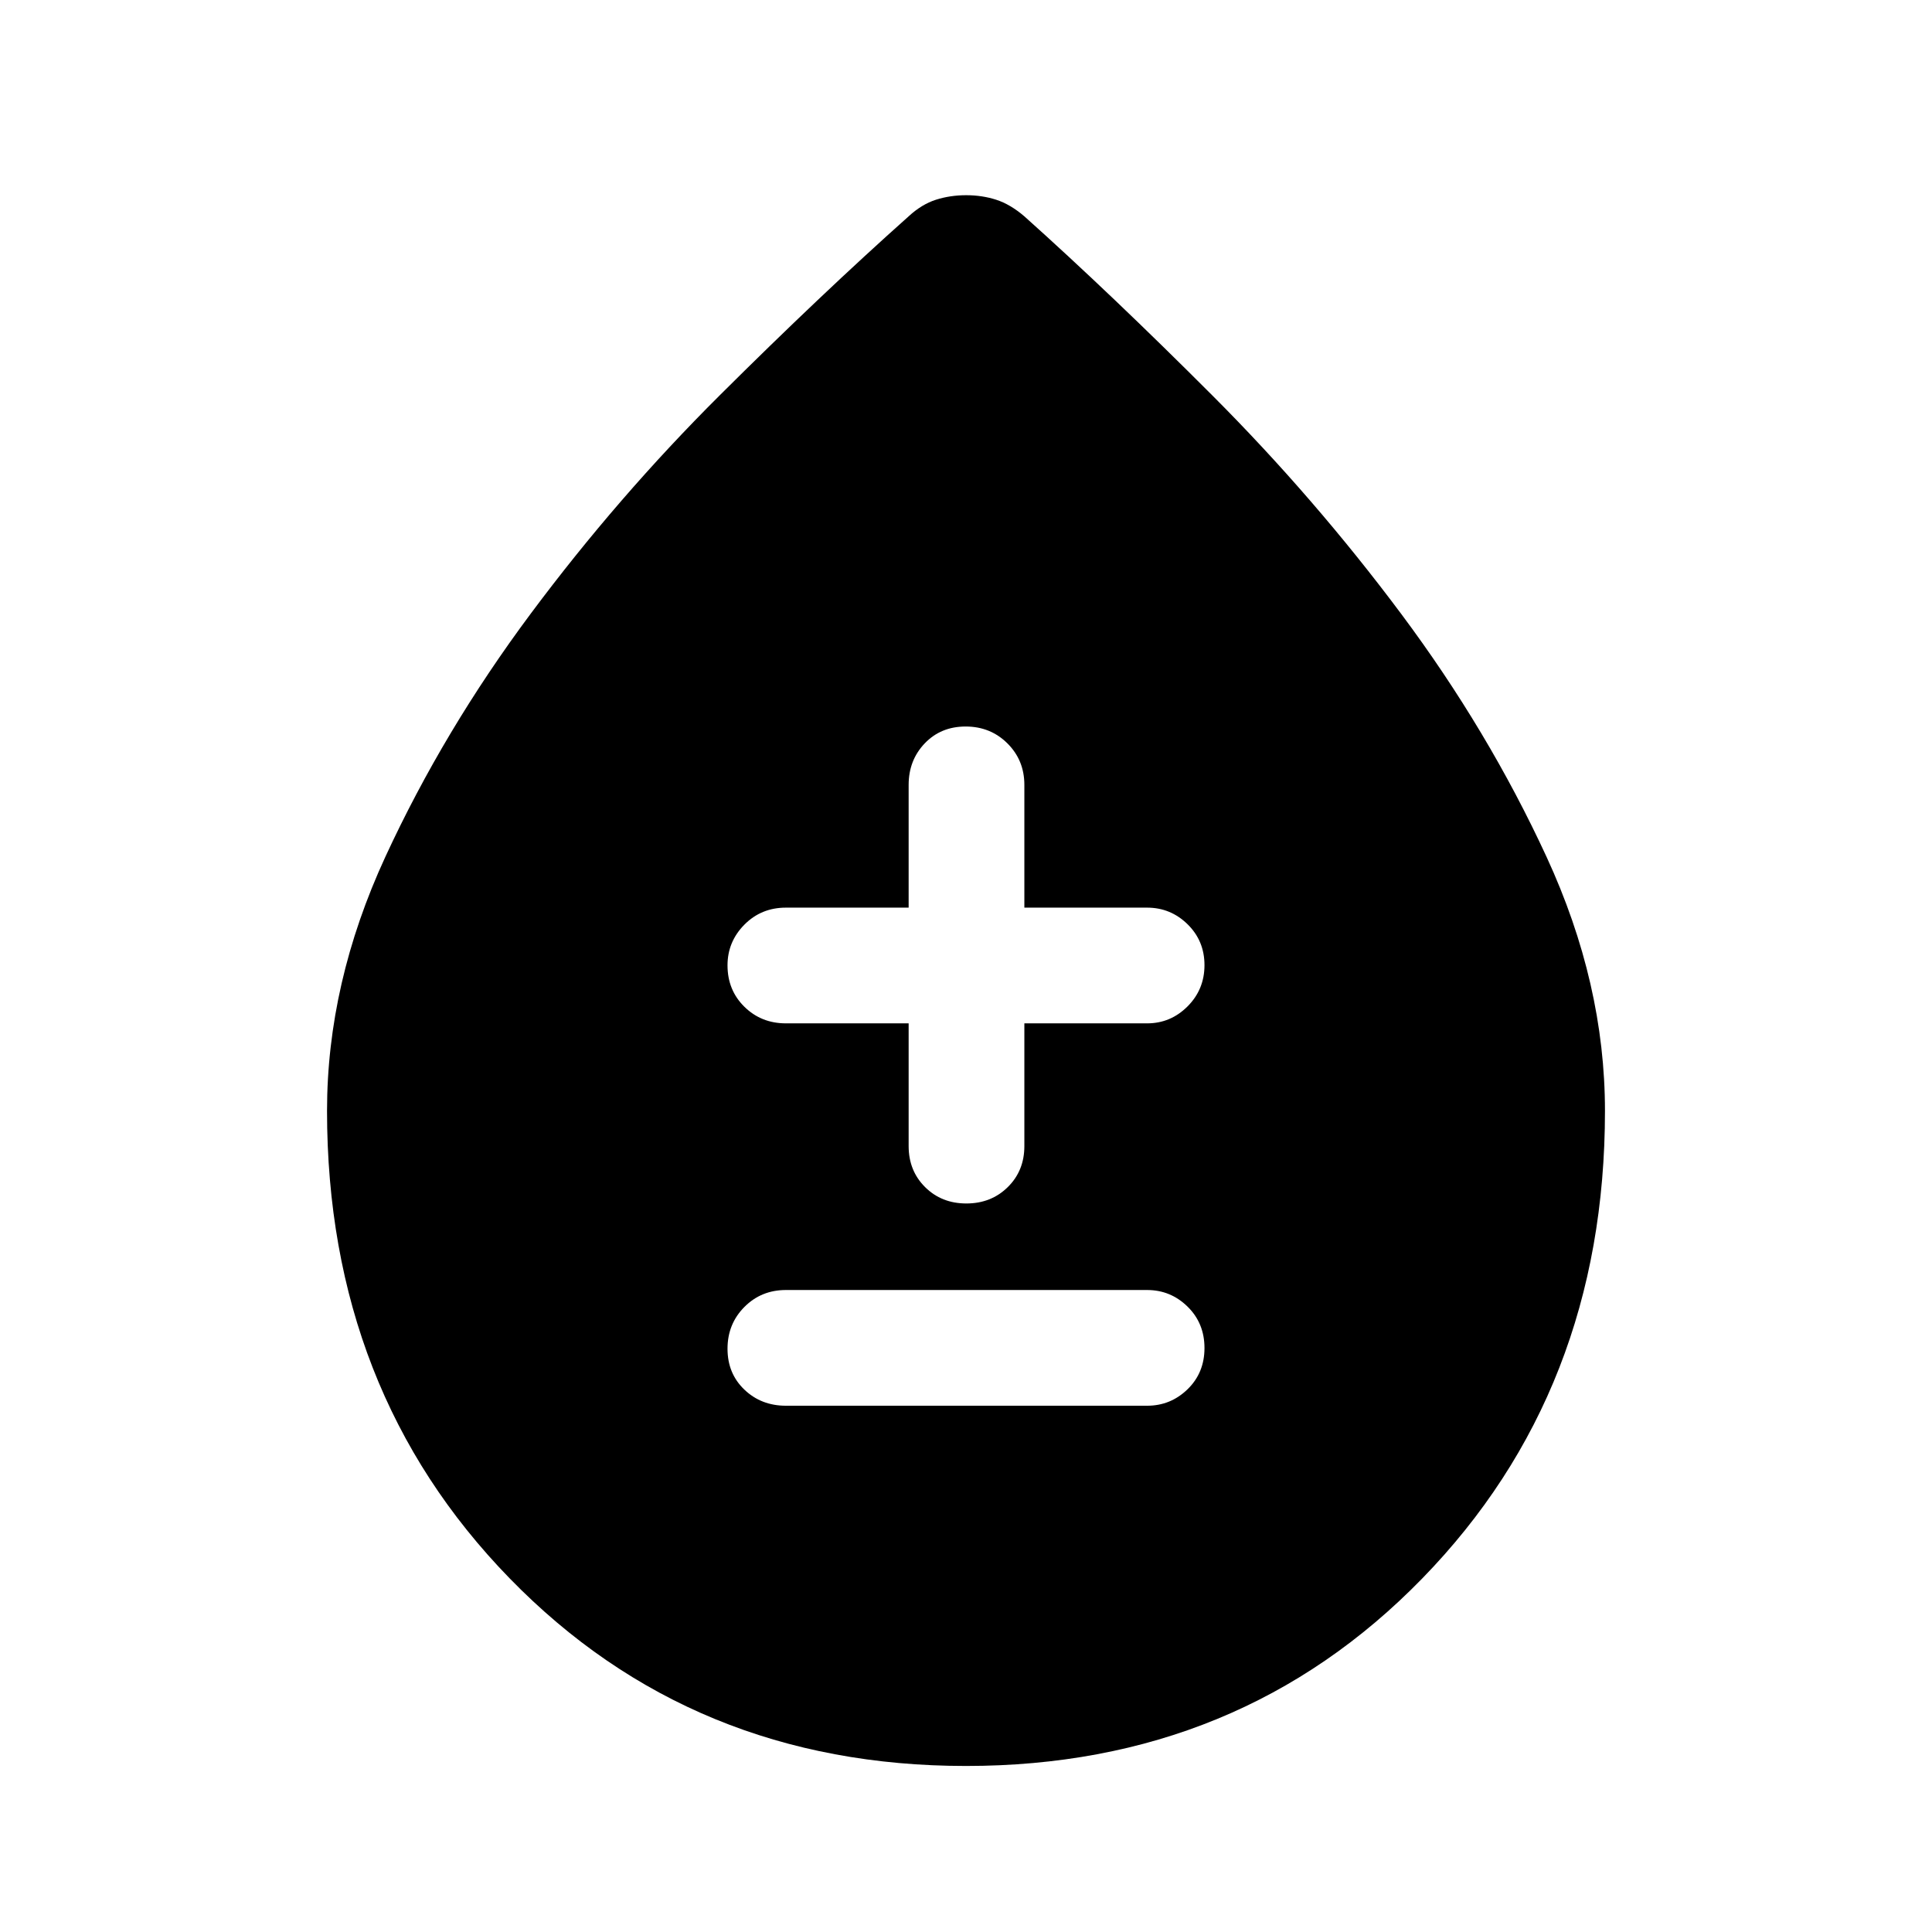 <svg xmlns="http://www.w3.org/2000/svg" height="48" viewBox="0 -960 960 960" width="48"><path d="M480-82.5q-136 0-226.75-93.22-90.75-93.23-90.75-232.3 0-63.48 29-126.27t72.28-120.87q43.28-58.07 93.86-108.42t93.86-88.92q6.5-6 13.56-8.25 7.06-2.25 15.01-2.25t14.94 2.25Q502-858.5 509-852.5q43 38.5 93.62 89.2 50.61 50.7 93.75 108.5Q739.5-597 768.5-534.17q29 62.84 29 126.17 0 139.07-90.75 232.28Q616-82.5 480-82.5Zm-89.5-179H570q11.67 0 20.09-8.18 8.41-8.17 8.41-20.5 0-12.32-8.41-20.57Q581.67-319 570-319H390.5q-12.25 0-20.62 8.43-8.38 8.42-8.38 20.75 0 12.32 8.38 20.32 8.37 8 20.62 8Zm61-190v61q0 12.25 8.18 20.37 8.17 8.13 20.5 8.13 12.32 0 20.57-8.13 8.25-8.12 8.25-20.37v-61h61q11.67 0 20.09-8.43 8.41-8.42 8.41-20.5 0-12.07-8.41-20.32Q581.67-509 570-509h-61v-61q0-12.25-8.43-20.63-8.42-8.37-20.75-8.37-12.32 0-20.32 8.37-8 8.38-8 20.63v61h-61q-12.25 0-20.62 8.46-8.38 8.47-8.38 20.22 0 12.32 8.38 20.57 8.37 8.25 20.62 8.25h61Z"/></svg>